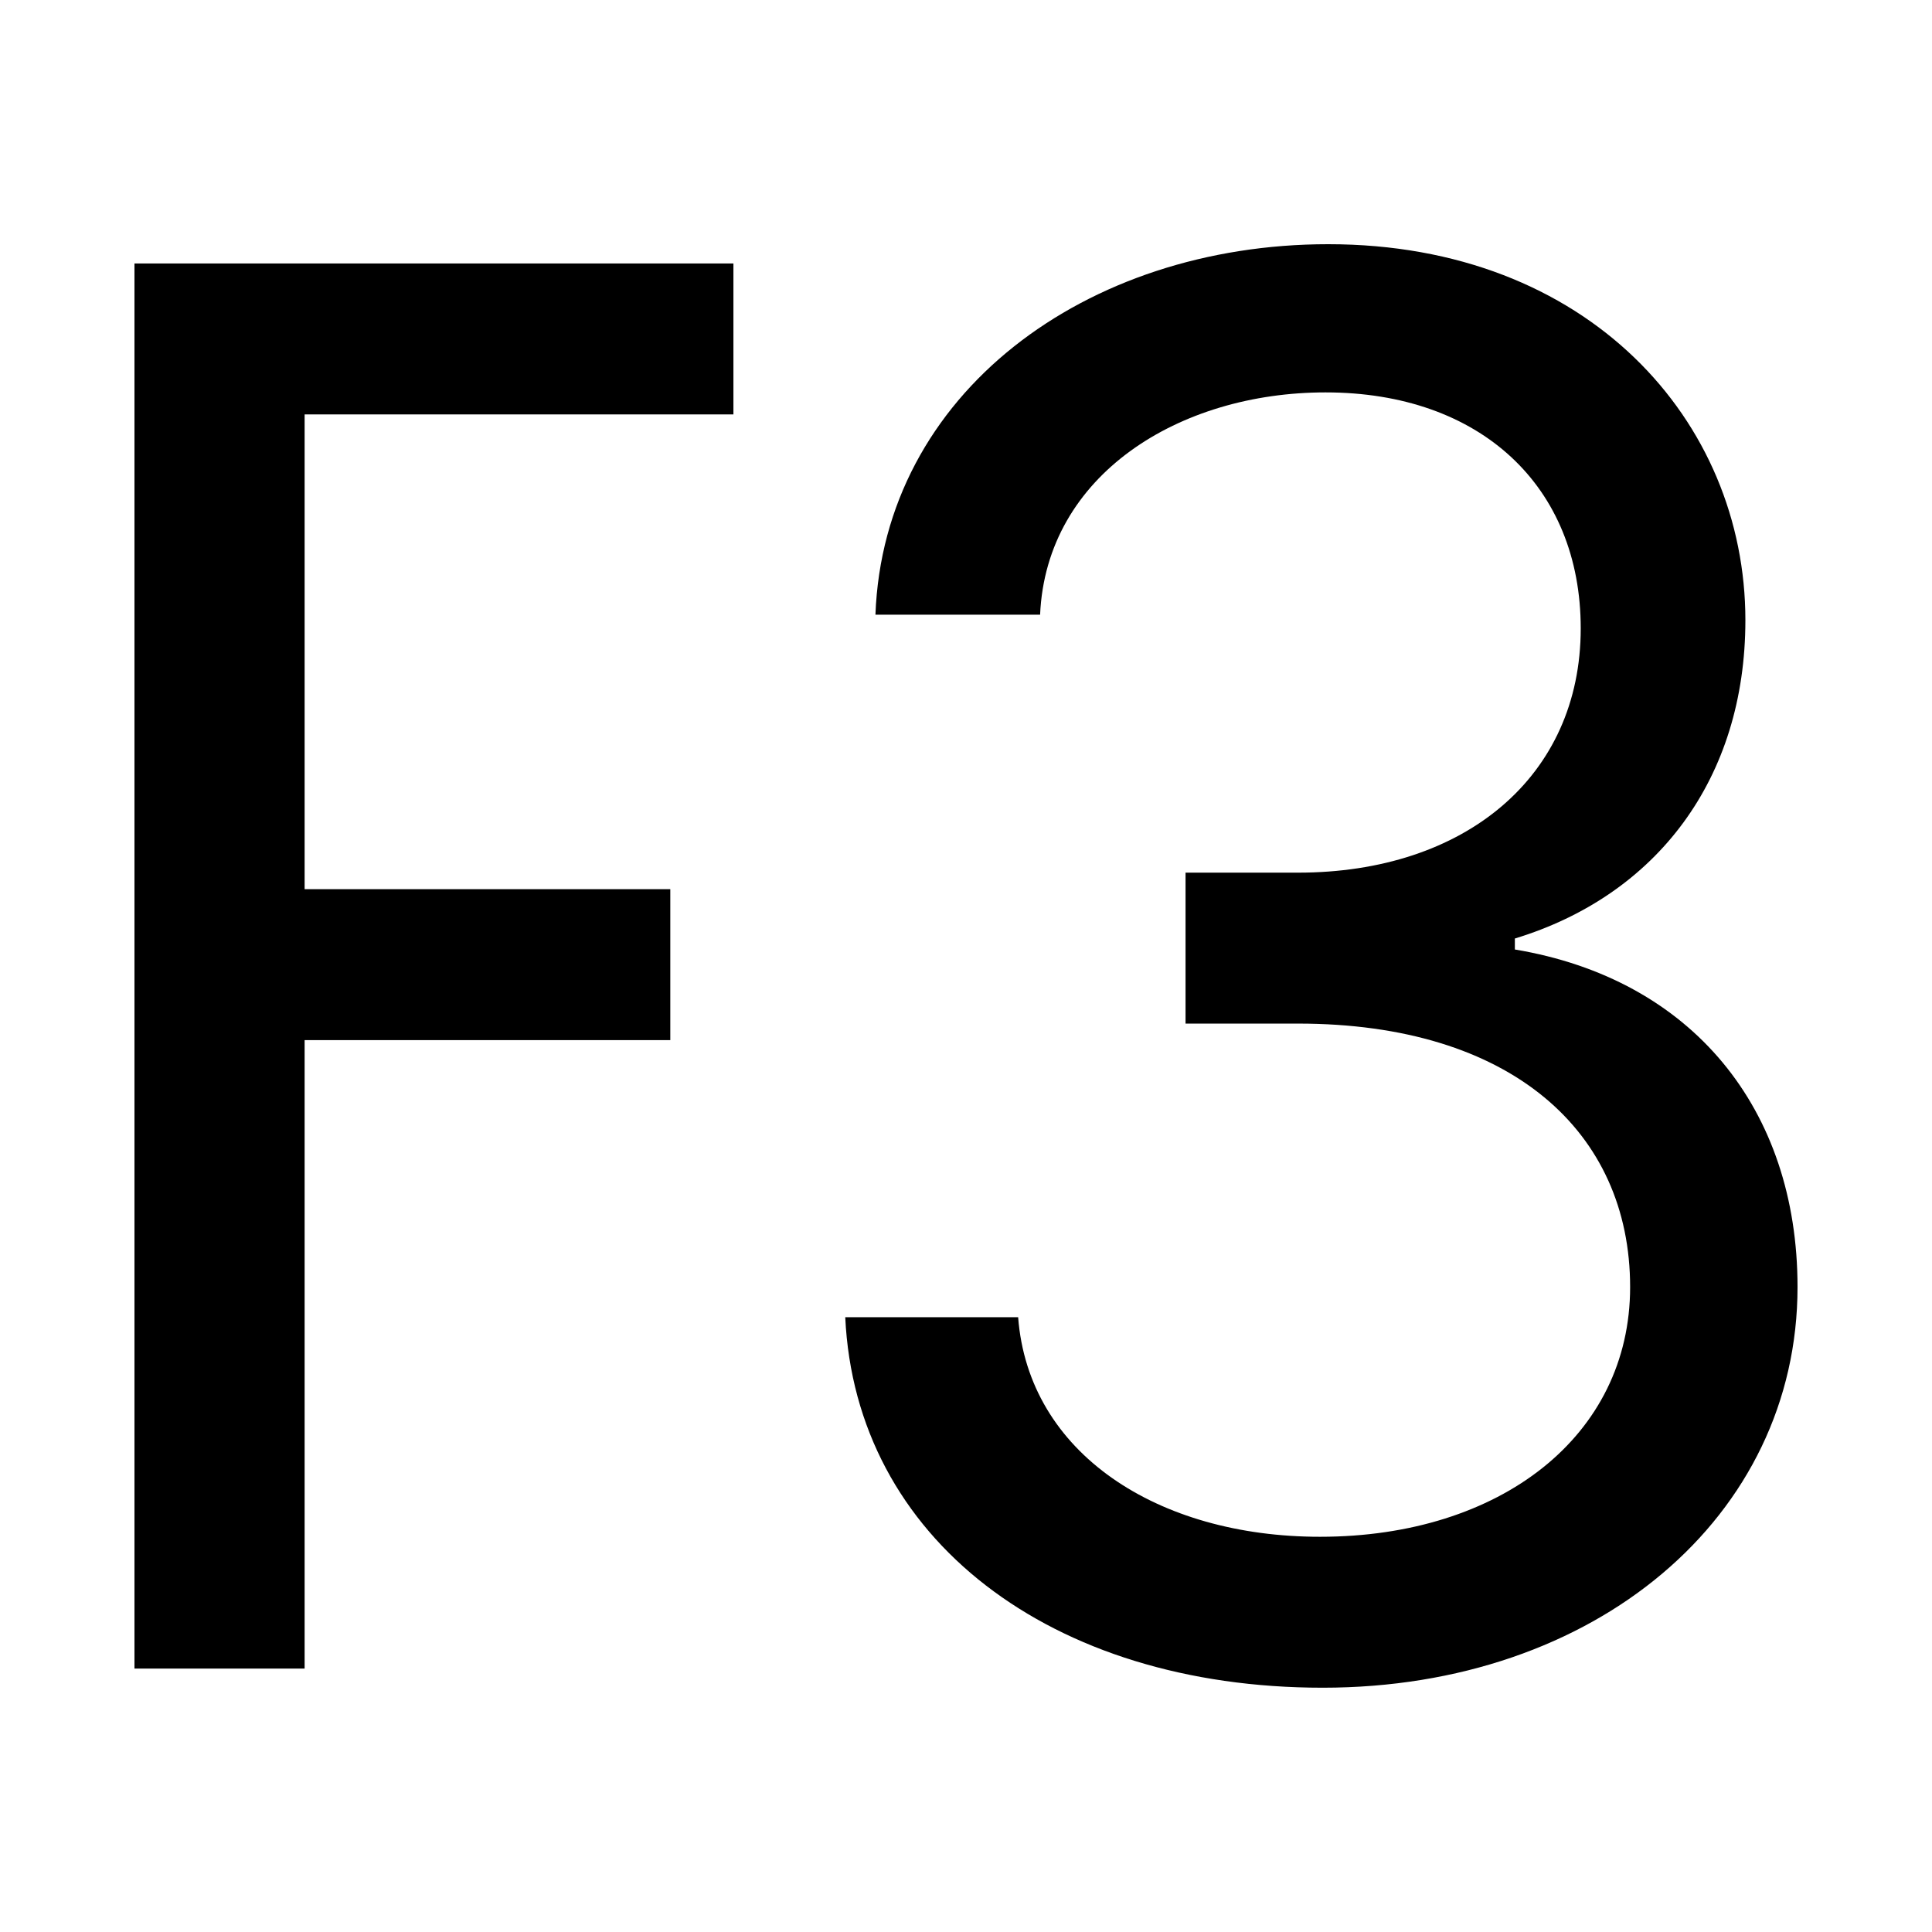 <?xml version="1.0" encoding="UTF-8" standalone="no"?>
<!DOCTYPE svg PUBLIC "-//W3C//DTD SVG 1.1//EN" "http://www.w3.org/Graphics/SVG/1.1/DTD/svg11.dtd">
<svg width="100%" height="100%" viewBox="0 0 2816 2816" version="1.1" xmlns="http://www.w3.org/2000/svg" xmlns:xlink="http://www.w3.org/1999/xlink" xml:space="preserve" xmlns:serif="http://www.serif.com/" style="fill-rule:evenodd;clip-rule:evenodd;stroke-linejoin:round;stroke-miterlimit:2;">
    <g transform="matrix(1,0,0,1,587,180)">
        <g transform="matrix(1,0,0,1,-487,-179.97)">
            <path d="M344,604L344,1296L877,1296L877,1516L344,1516L344,2432L96,2432L96,384L969,384L969,604L344,604Z"/>
        </g>
        <g transform="matrix(1,0,0,-1,437,2251.94)">
            <path d="M904,-28C507,-28 223,190 208,512L460,512C475,314 663,192 900,192C1163,192 1352,339 1352,556C1352,782 1179,940 868,940L704,940L704,1160L868,1160C1111,1160 1280,1300 1280,1516C1280,1723 1134,1860 908,1860C695,1860 501,1740 492,1536L252,1536C264,1858 558,2076 912,2076C1291,2076 1520,1818 1520,1528C1520,1297 1391,1127 1184,1064L1184,1048C1442,1005 1596,816 1596,556C1596,221 1301,-28 904,-28Z" style="fill-rule:nonzero;"/>
        </g>
    </g>
</svg>
